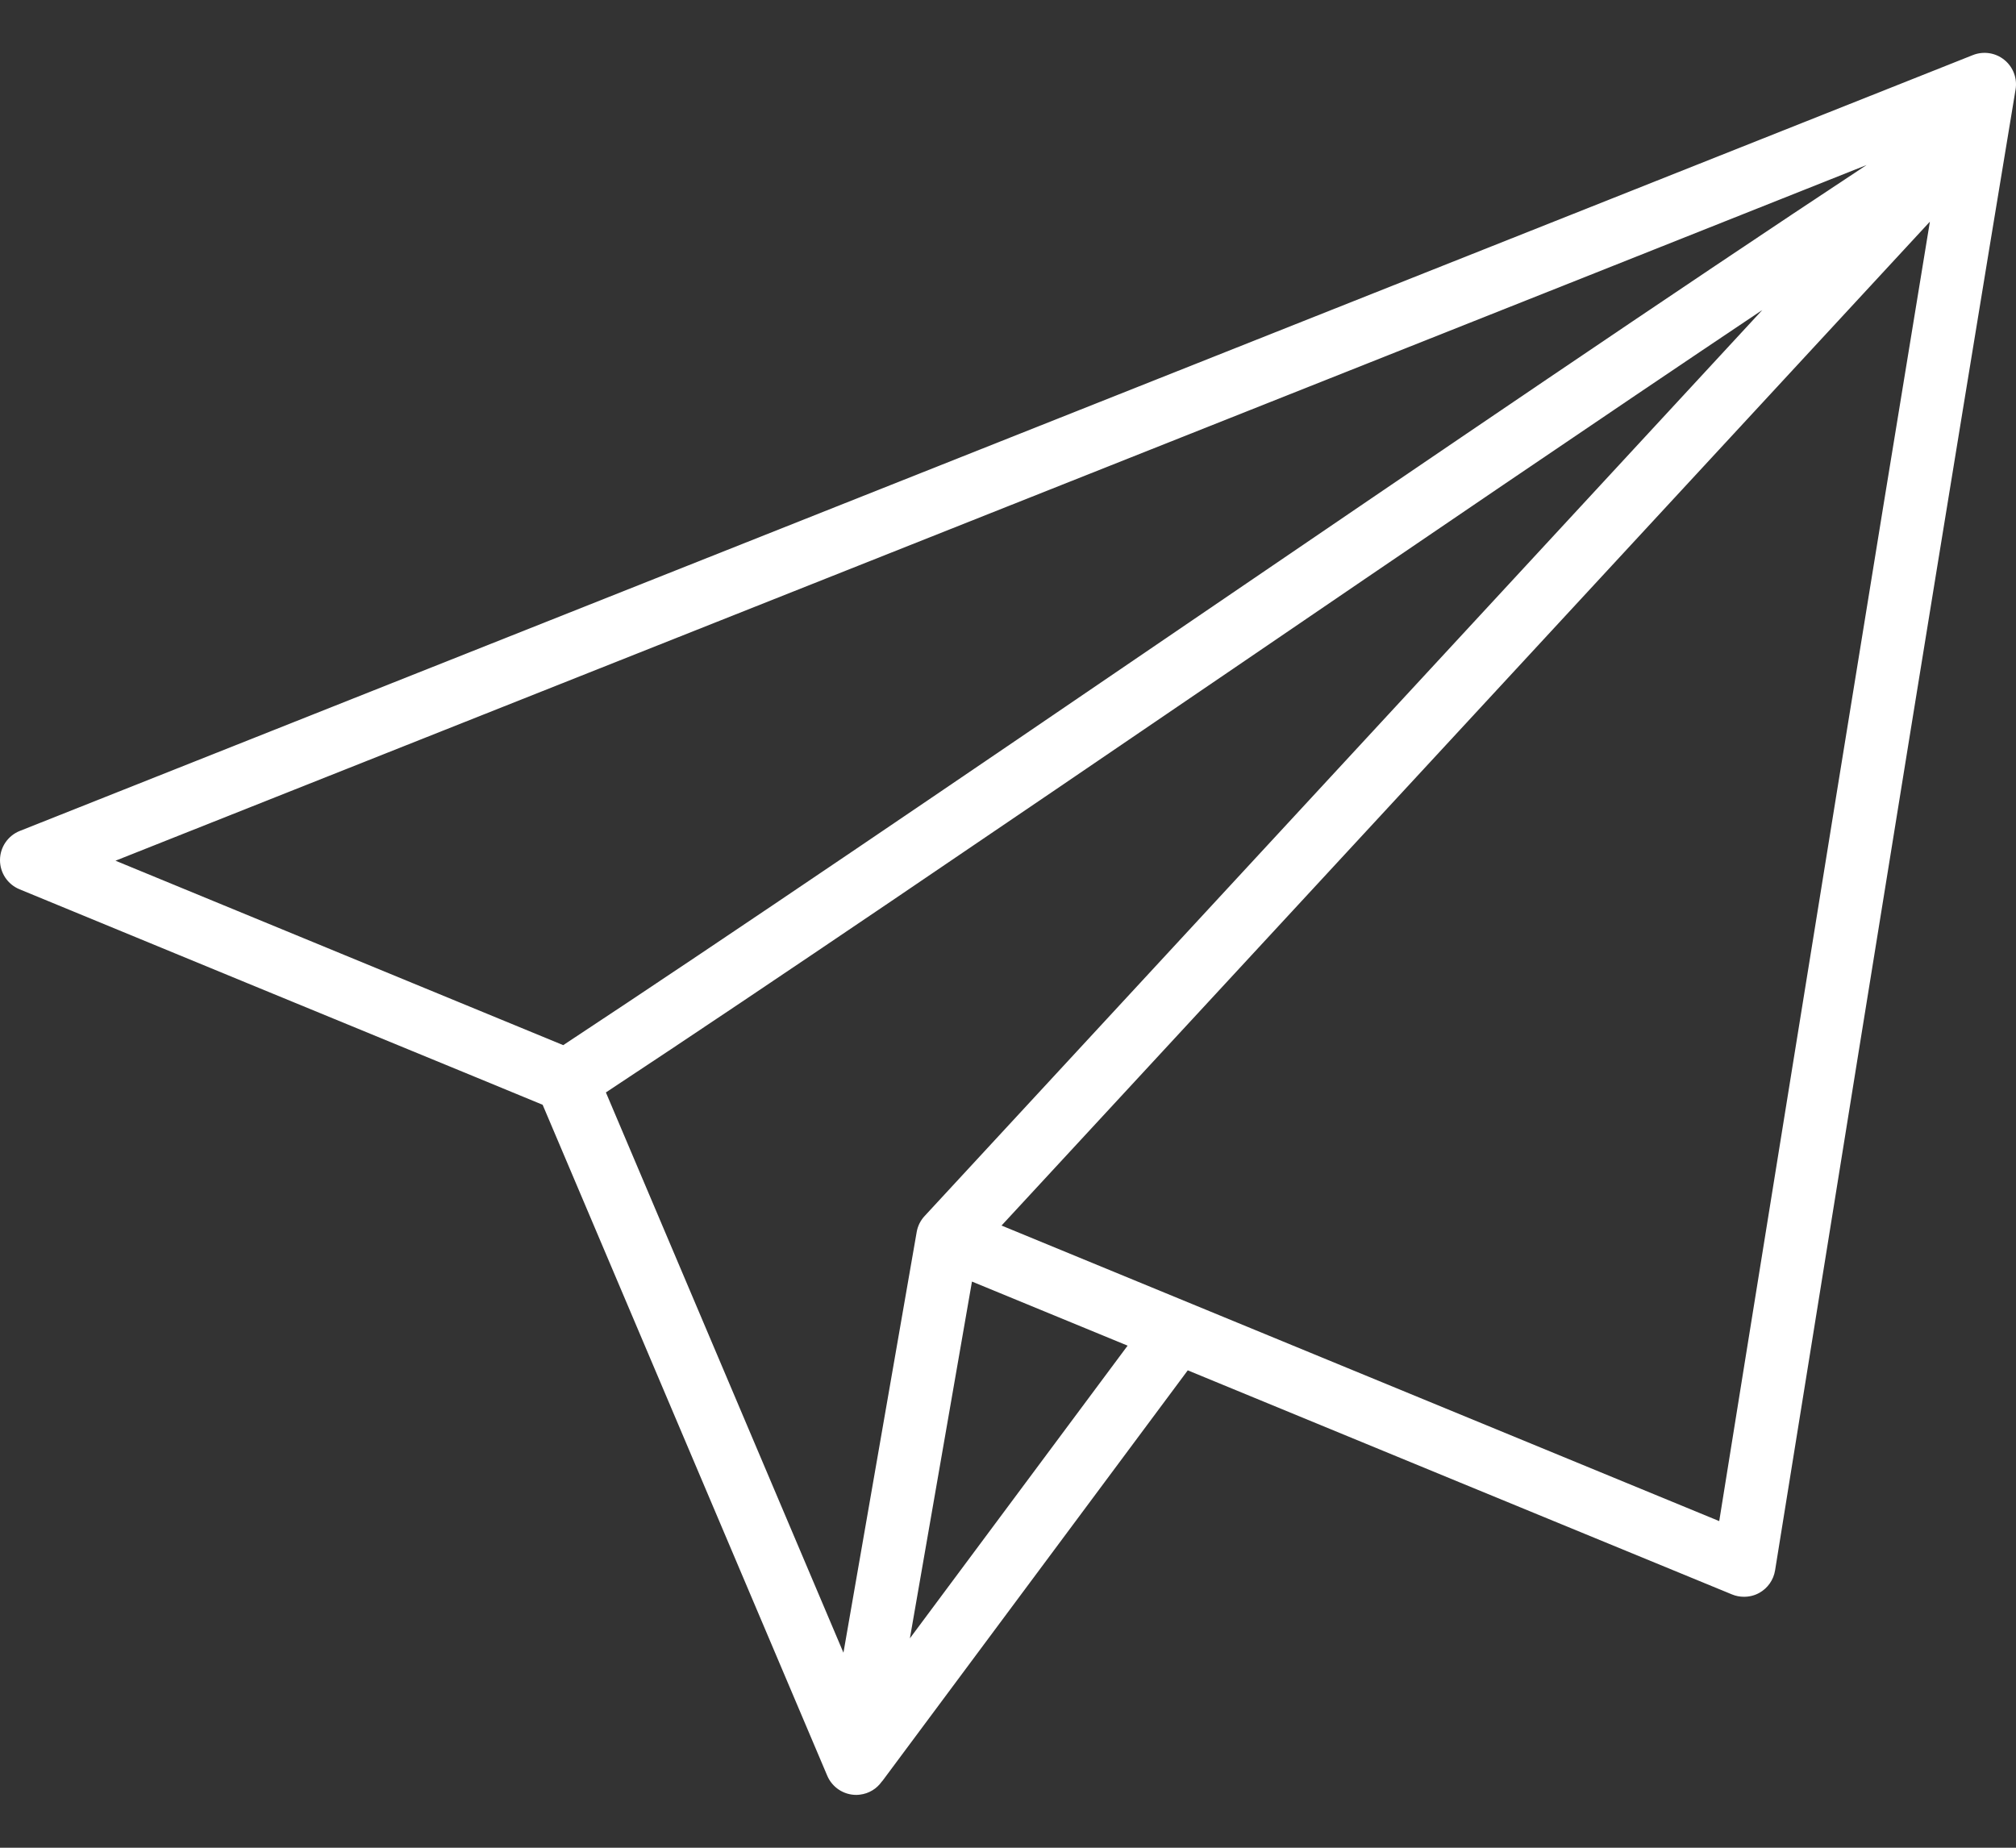 <svg width="24" height="22" viewBox="0 0 24 22" fill="none" xmlns="http://www.w3.org/2000/svg">
<rect x="0" y="0" width="24" height="22" fill="#333333" stroke="none"/>
<path d="M23.86 0.712C23.755 0.627 23.612 0.606 23.486 0.656L18.706 2.556C12.653 4.961 6.393 7.448 0.237 9.893C0.095 9.949 0.001 10.086 7.96274e-06 10.239C-0.001 10.392 0.091 10.53 0.232 10.588C2.04 11.334 3.849 12.079 5.658 12.823L6.46 13.154L9.848 21.142C9.907 21.282 10.044 21.371 10.193 21.371C10.207 21.371 10.221 21.37 10.236 21.368C10.343 21.356 10.437 21.298 10.497 21.213C10.5 21.21 10.504 21.206 10.507 21.202L14.14 16.316C16.299 17.206 18.459 18.096 20.619 18.984C20.665 19.003 20.713 19.012 20.762 19.012C20.825 19.012 20.888 18.997 20.945 18.965C21.045 18.909 21.114 18.81 21.132 18.697L21.521 16.284C22.324 11.295 23.155 6.135 23.995 1.065C24.017 0.932 23.966 0.797 23.86 0.712ZM1.375 10.248C7.253 7.914 13.211 5.546 18.983 3.253L22.221 1.965C19.971 3.449 17.037 5.449 14.186 7.391C11.366 9.313 8.698 11.13 6.705 12.444L5.943 12.13C4.42 11.503 2.897 10.876 1.375 10.248ZM14.609 8.011C16.8 6.517 19.041 4.99 20.98 3.691L11.007 14.479C10.958 14.532 10.925 14.598 10.913 14.669L10.041 19.678L7.213 13.007C9.2 11.696 11.831 9.903 14.609 8.011ZM10.832 19.507L11.571 15.259C12.189 15.513 12.807 15.767 13.424 16.022L10.832 19.507ZM20.78 16.165L20.467 18.111C17.619 16.939 14.771 15.766 11.923 14.592L22.975 2.639C22.231 7.161 21.495 11.73 20.78 16.165Z" fill="white"/>
</svg>

